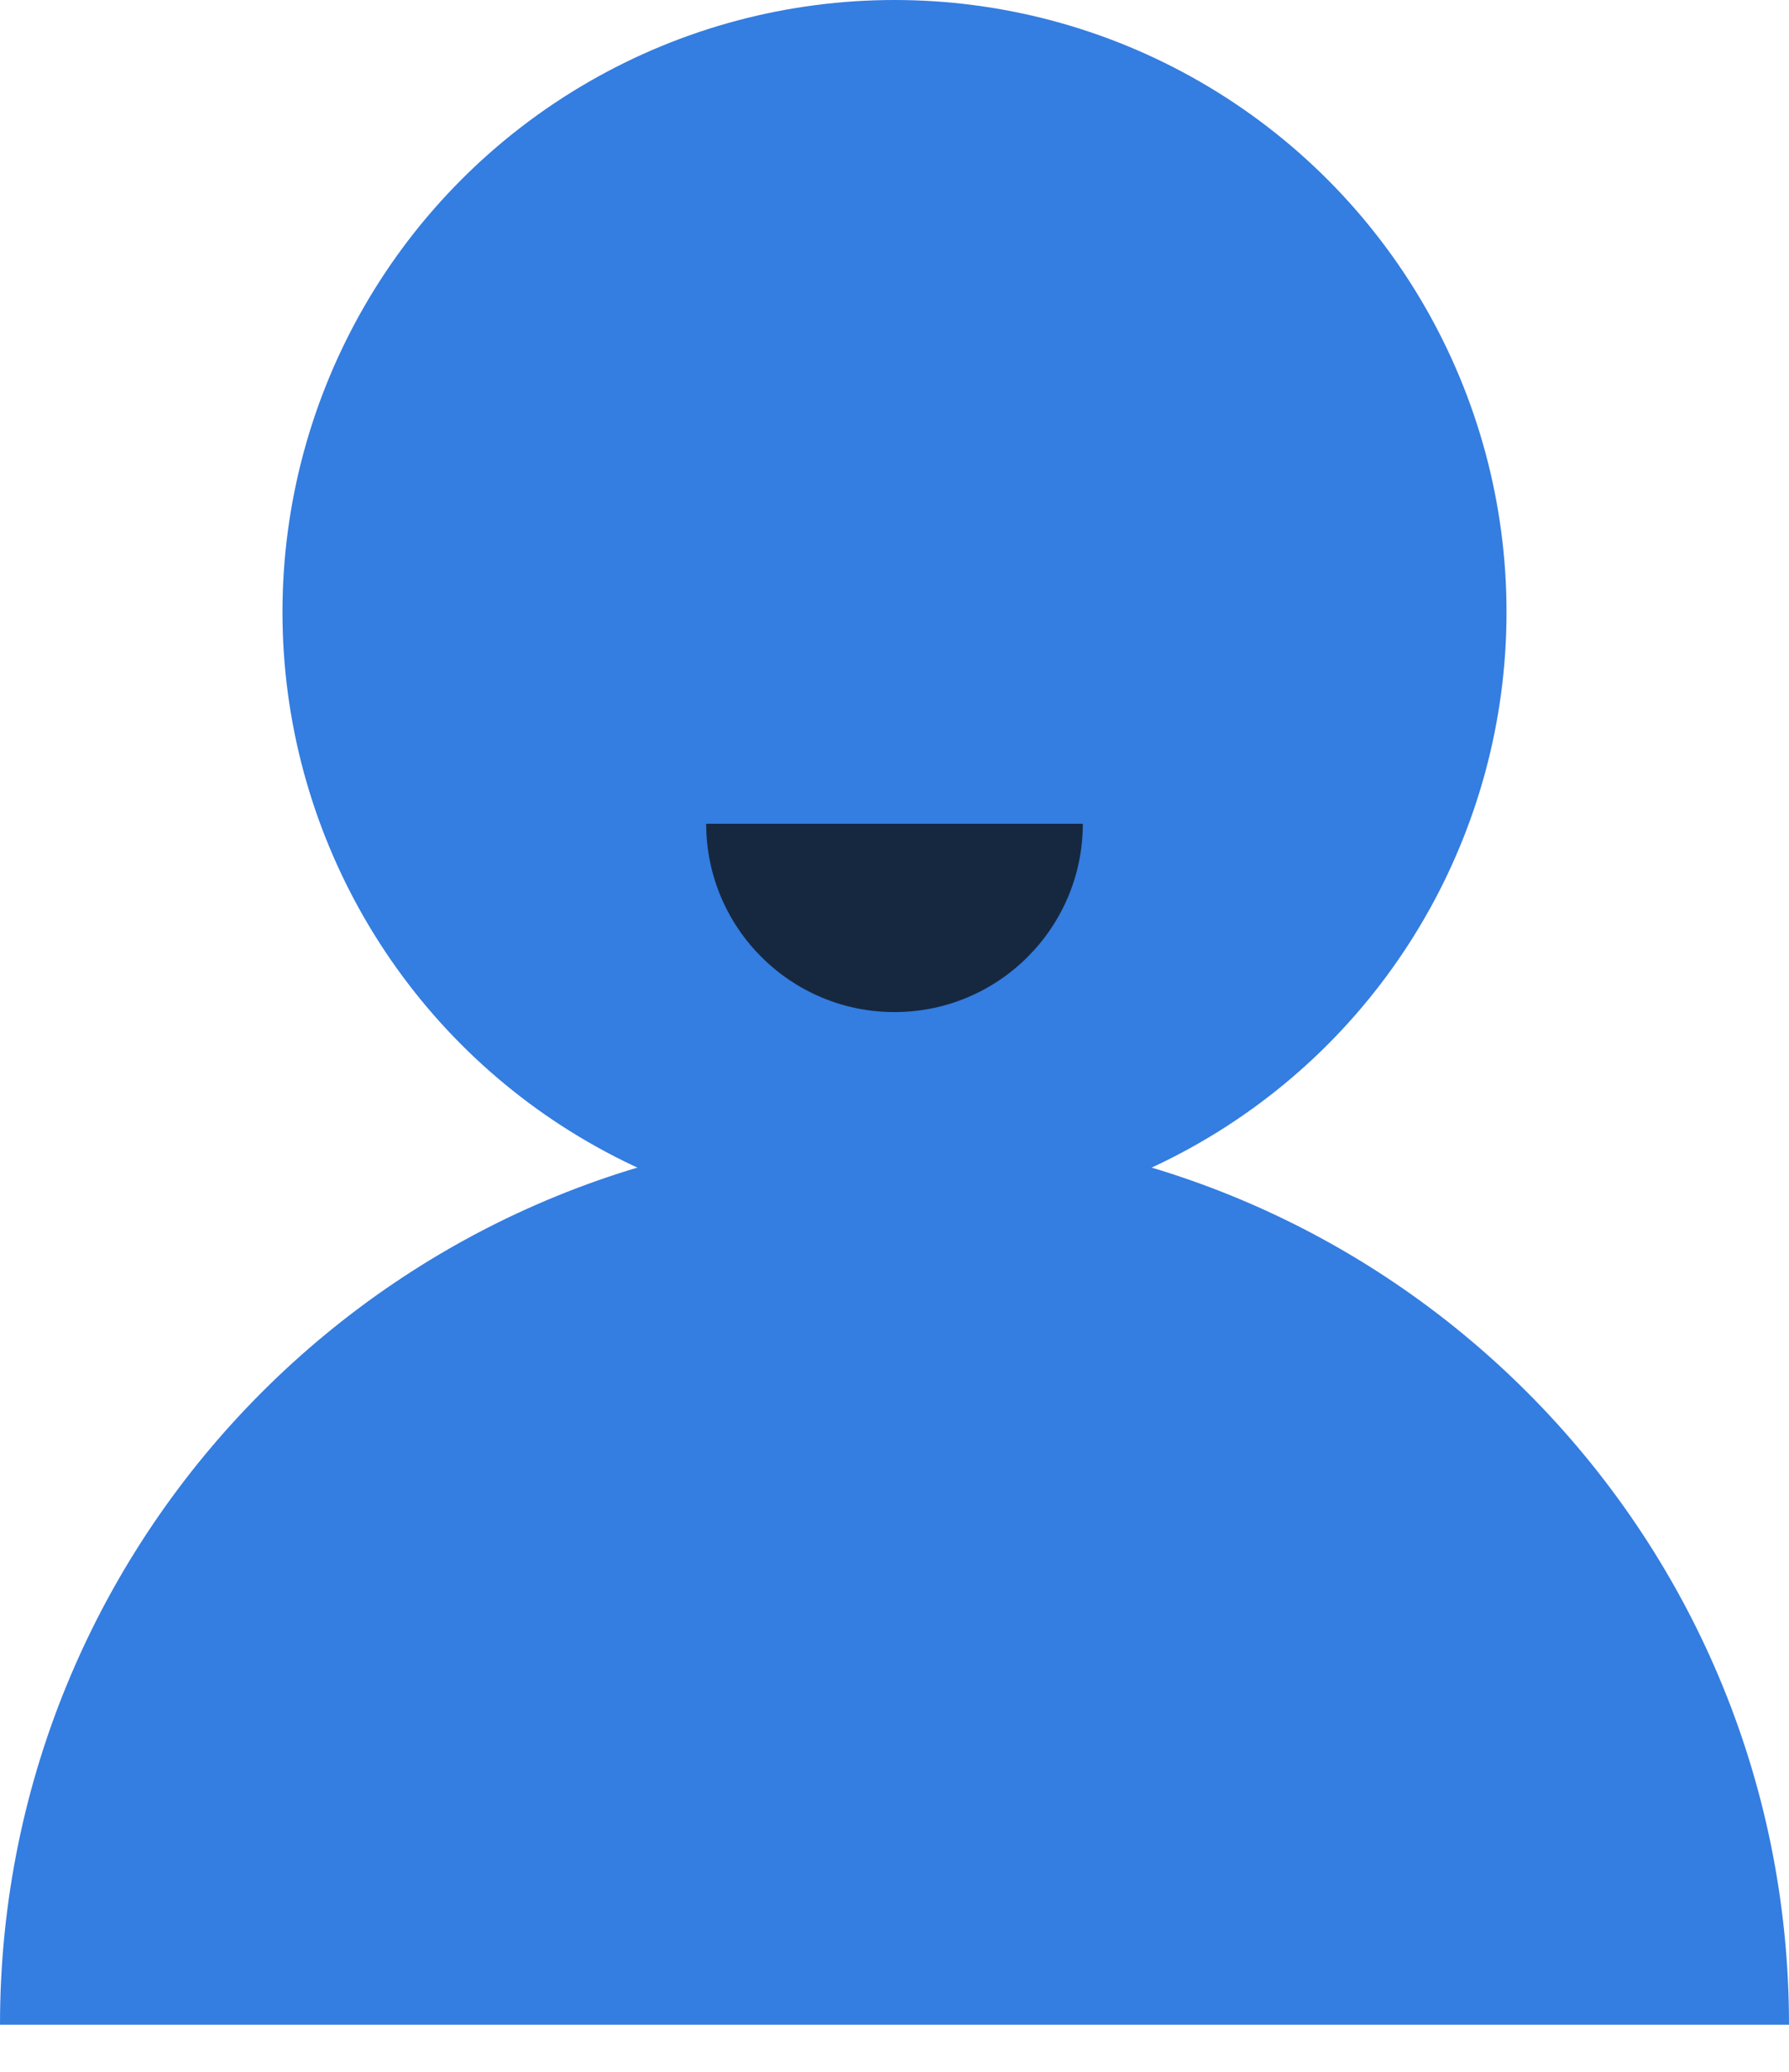 <?xml version="1.0" encoding="UTF-8"?>
<svg width="19px" height="22px" viewBox="0 0 19 22" version="1.1" xmlns="http://www.w3.org/2000/svg" xmlns:xlink="http://www.w3.org/1999/xlink">
    <!-- Generator: Sketch 52.6 (67491) - http://www.bohemiancoding.com/sketch -->
    <title>icon_mine2@2x</title>
    <desc>Created with Sketch.</desc>
    <g id="ATMEX移动端" stroke="none" stroke-width="1" fill="none" fill-rule="evenodd">
        <g id="我的推广二维码-长按" transform="translate(-304, -626)" fill-rule="nonzero">
            <g id="icon_mine2" transform="translate(304, 626)">
                <circle id="椭圆形" fill="#347DE1" cx="9.5" cy="6.5" r="6.5"></circle>
                <path d="M19,21.5 C19,16.253 14.747,12 9.5,12 C4.253,12 0,16.253 0,21.5" id="路径" fill="#347DE1"></path>
                <path d="M7.5,8.747 C7.5,9.851 8.395,10.747 9.5,10.747 C10.605,10.747 11.5,9.851 11.5,8.747" id="路径" fill="#162840"></path>
            </g>
        </g>
    </g>
</svg>